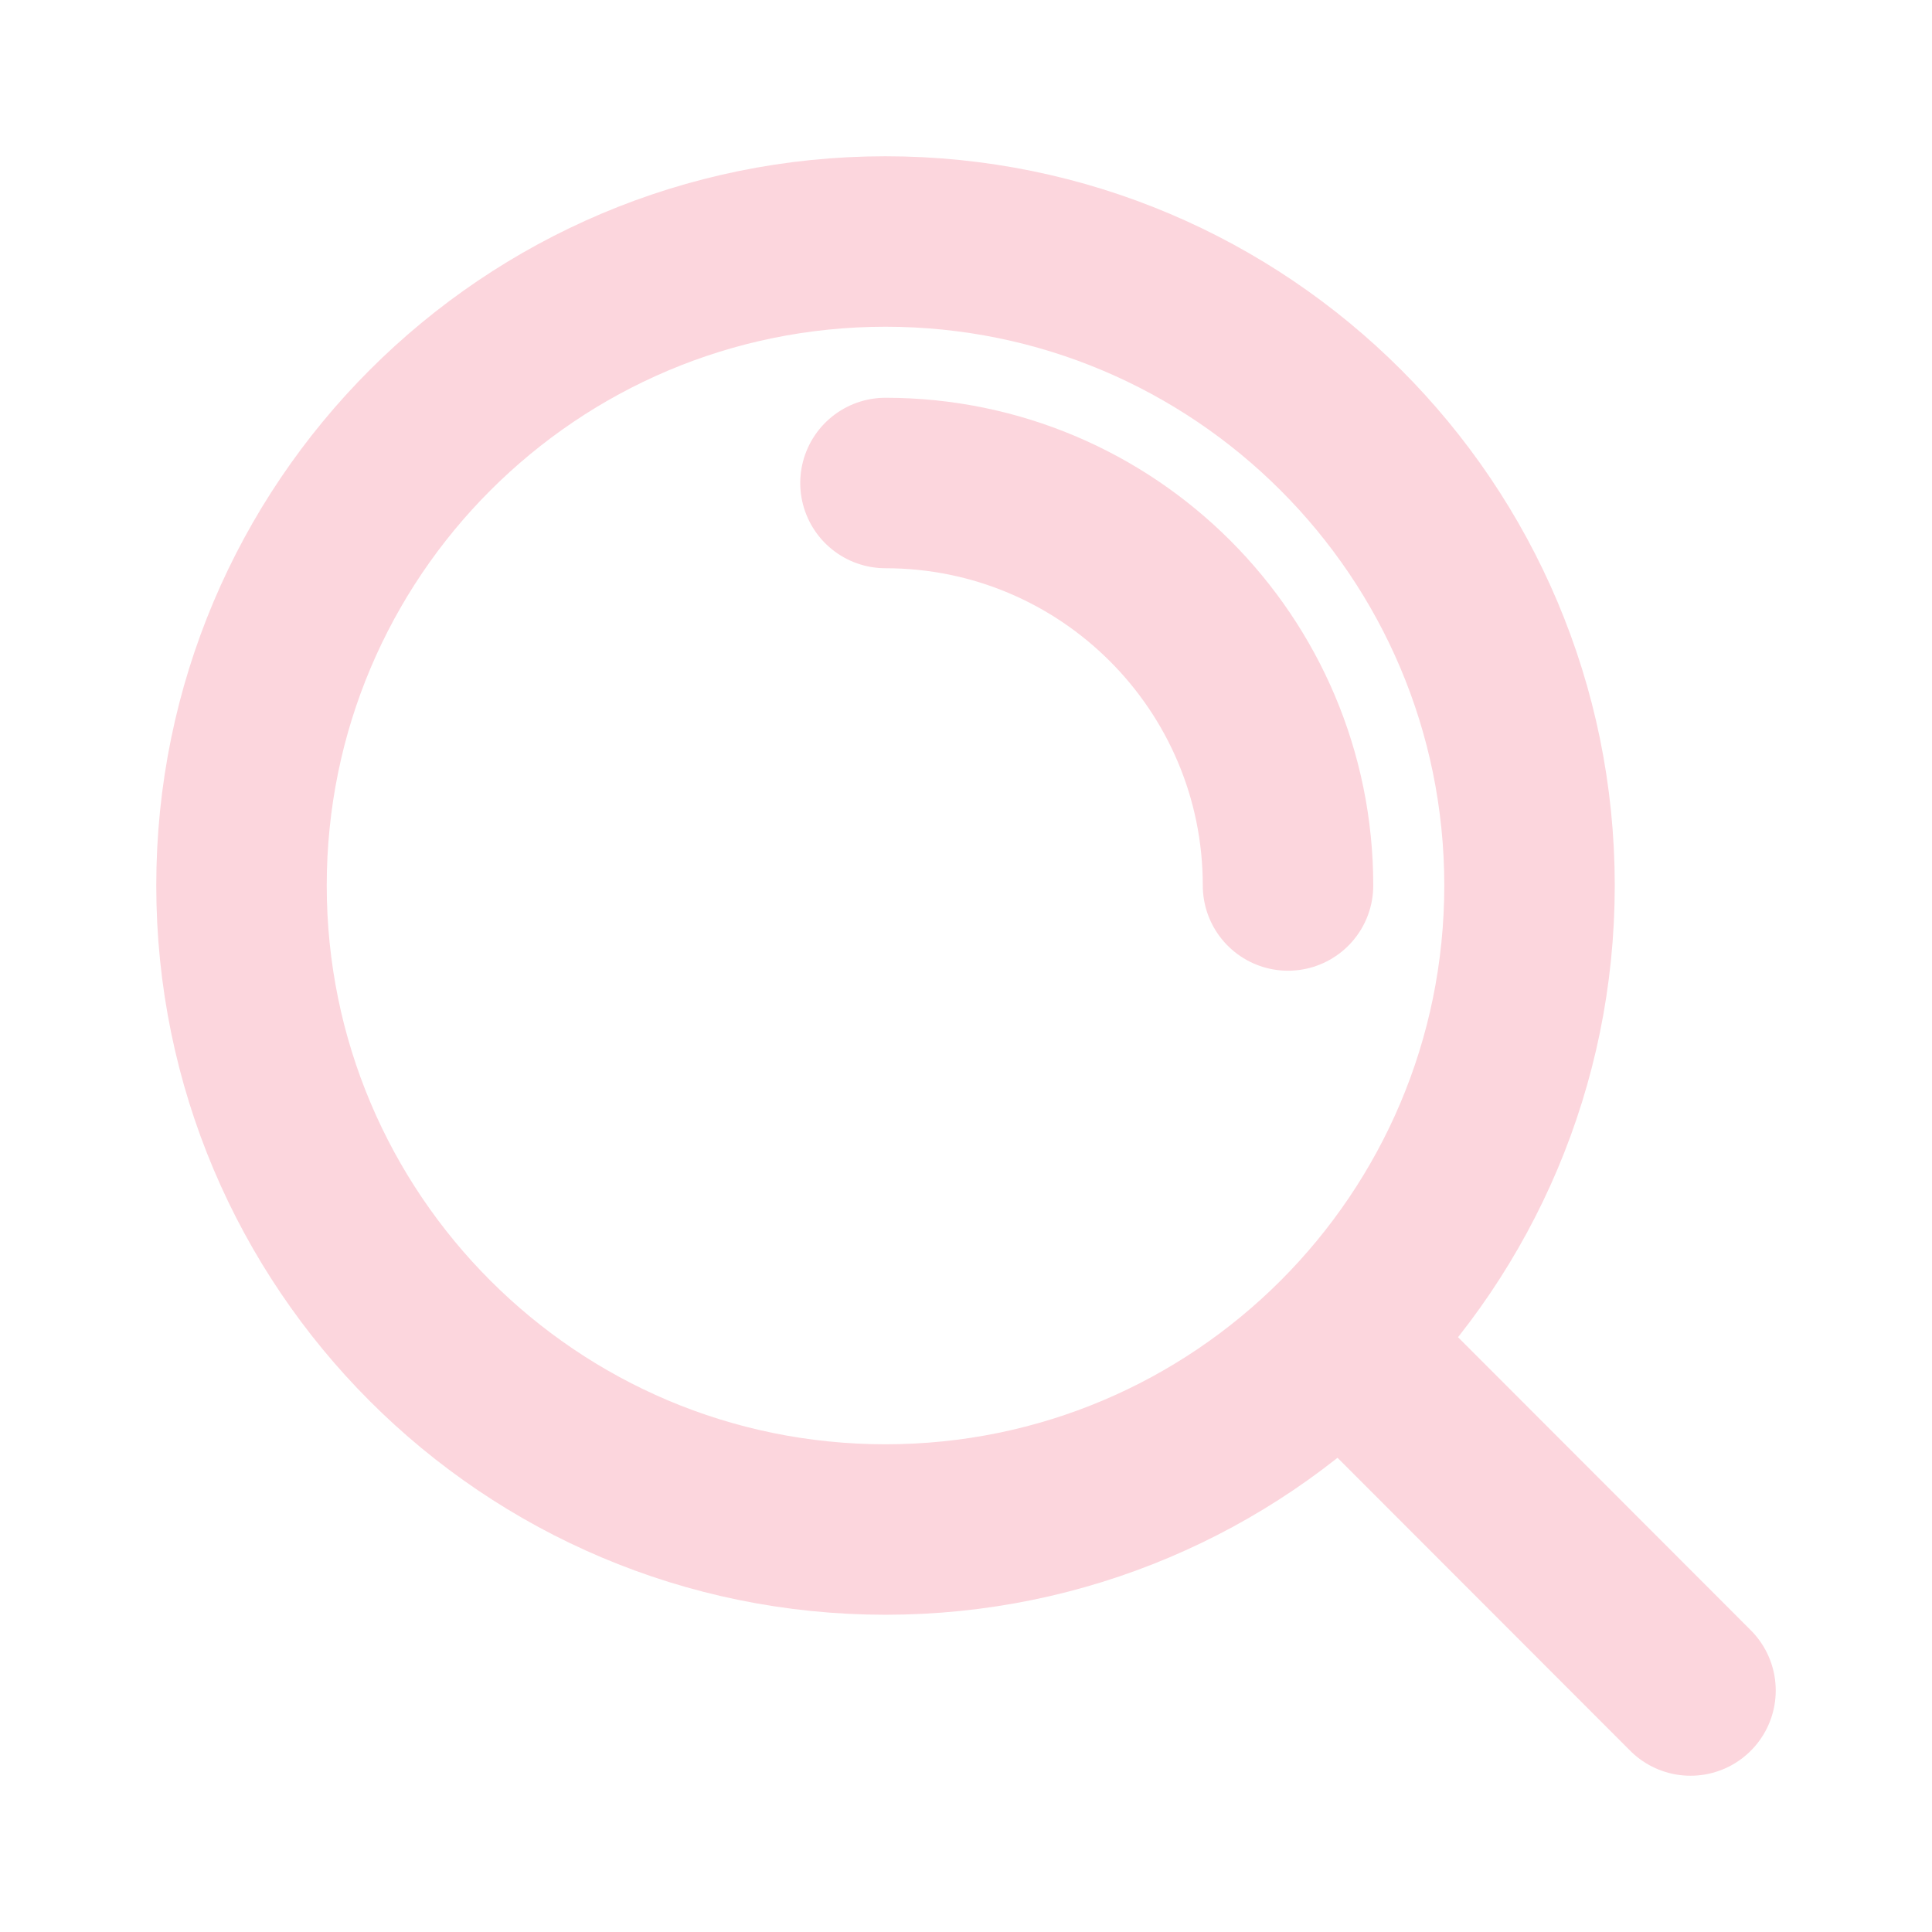 <svg width="34" height="34" viewBox="0 0 34 34" fill="none" xmlns="http://www.w3.org/2000/svg">
<path d="M15.583 8.5C19.495 8.5 22.667 11.671 22.667 15.583M23.6 23.594L29.75 29.75M26.917 15.583C26.917 21.843 21.843 26.917 15.583 26.917C9.324 26.917 4.25 21.843 4.25 15.583C4.25 9.324 9.324 4.25 15.583 4.25C21.843 4.25 26.917 9.324 26.917 15.583Z" stroke="#FCD6DD" stroke-width="3" stroke-linecap="round" stroke-linejoin="round"/>
</svg>

